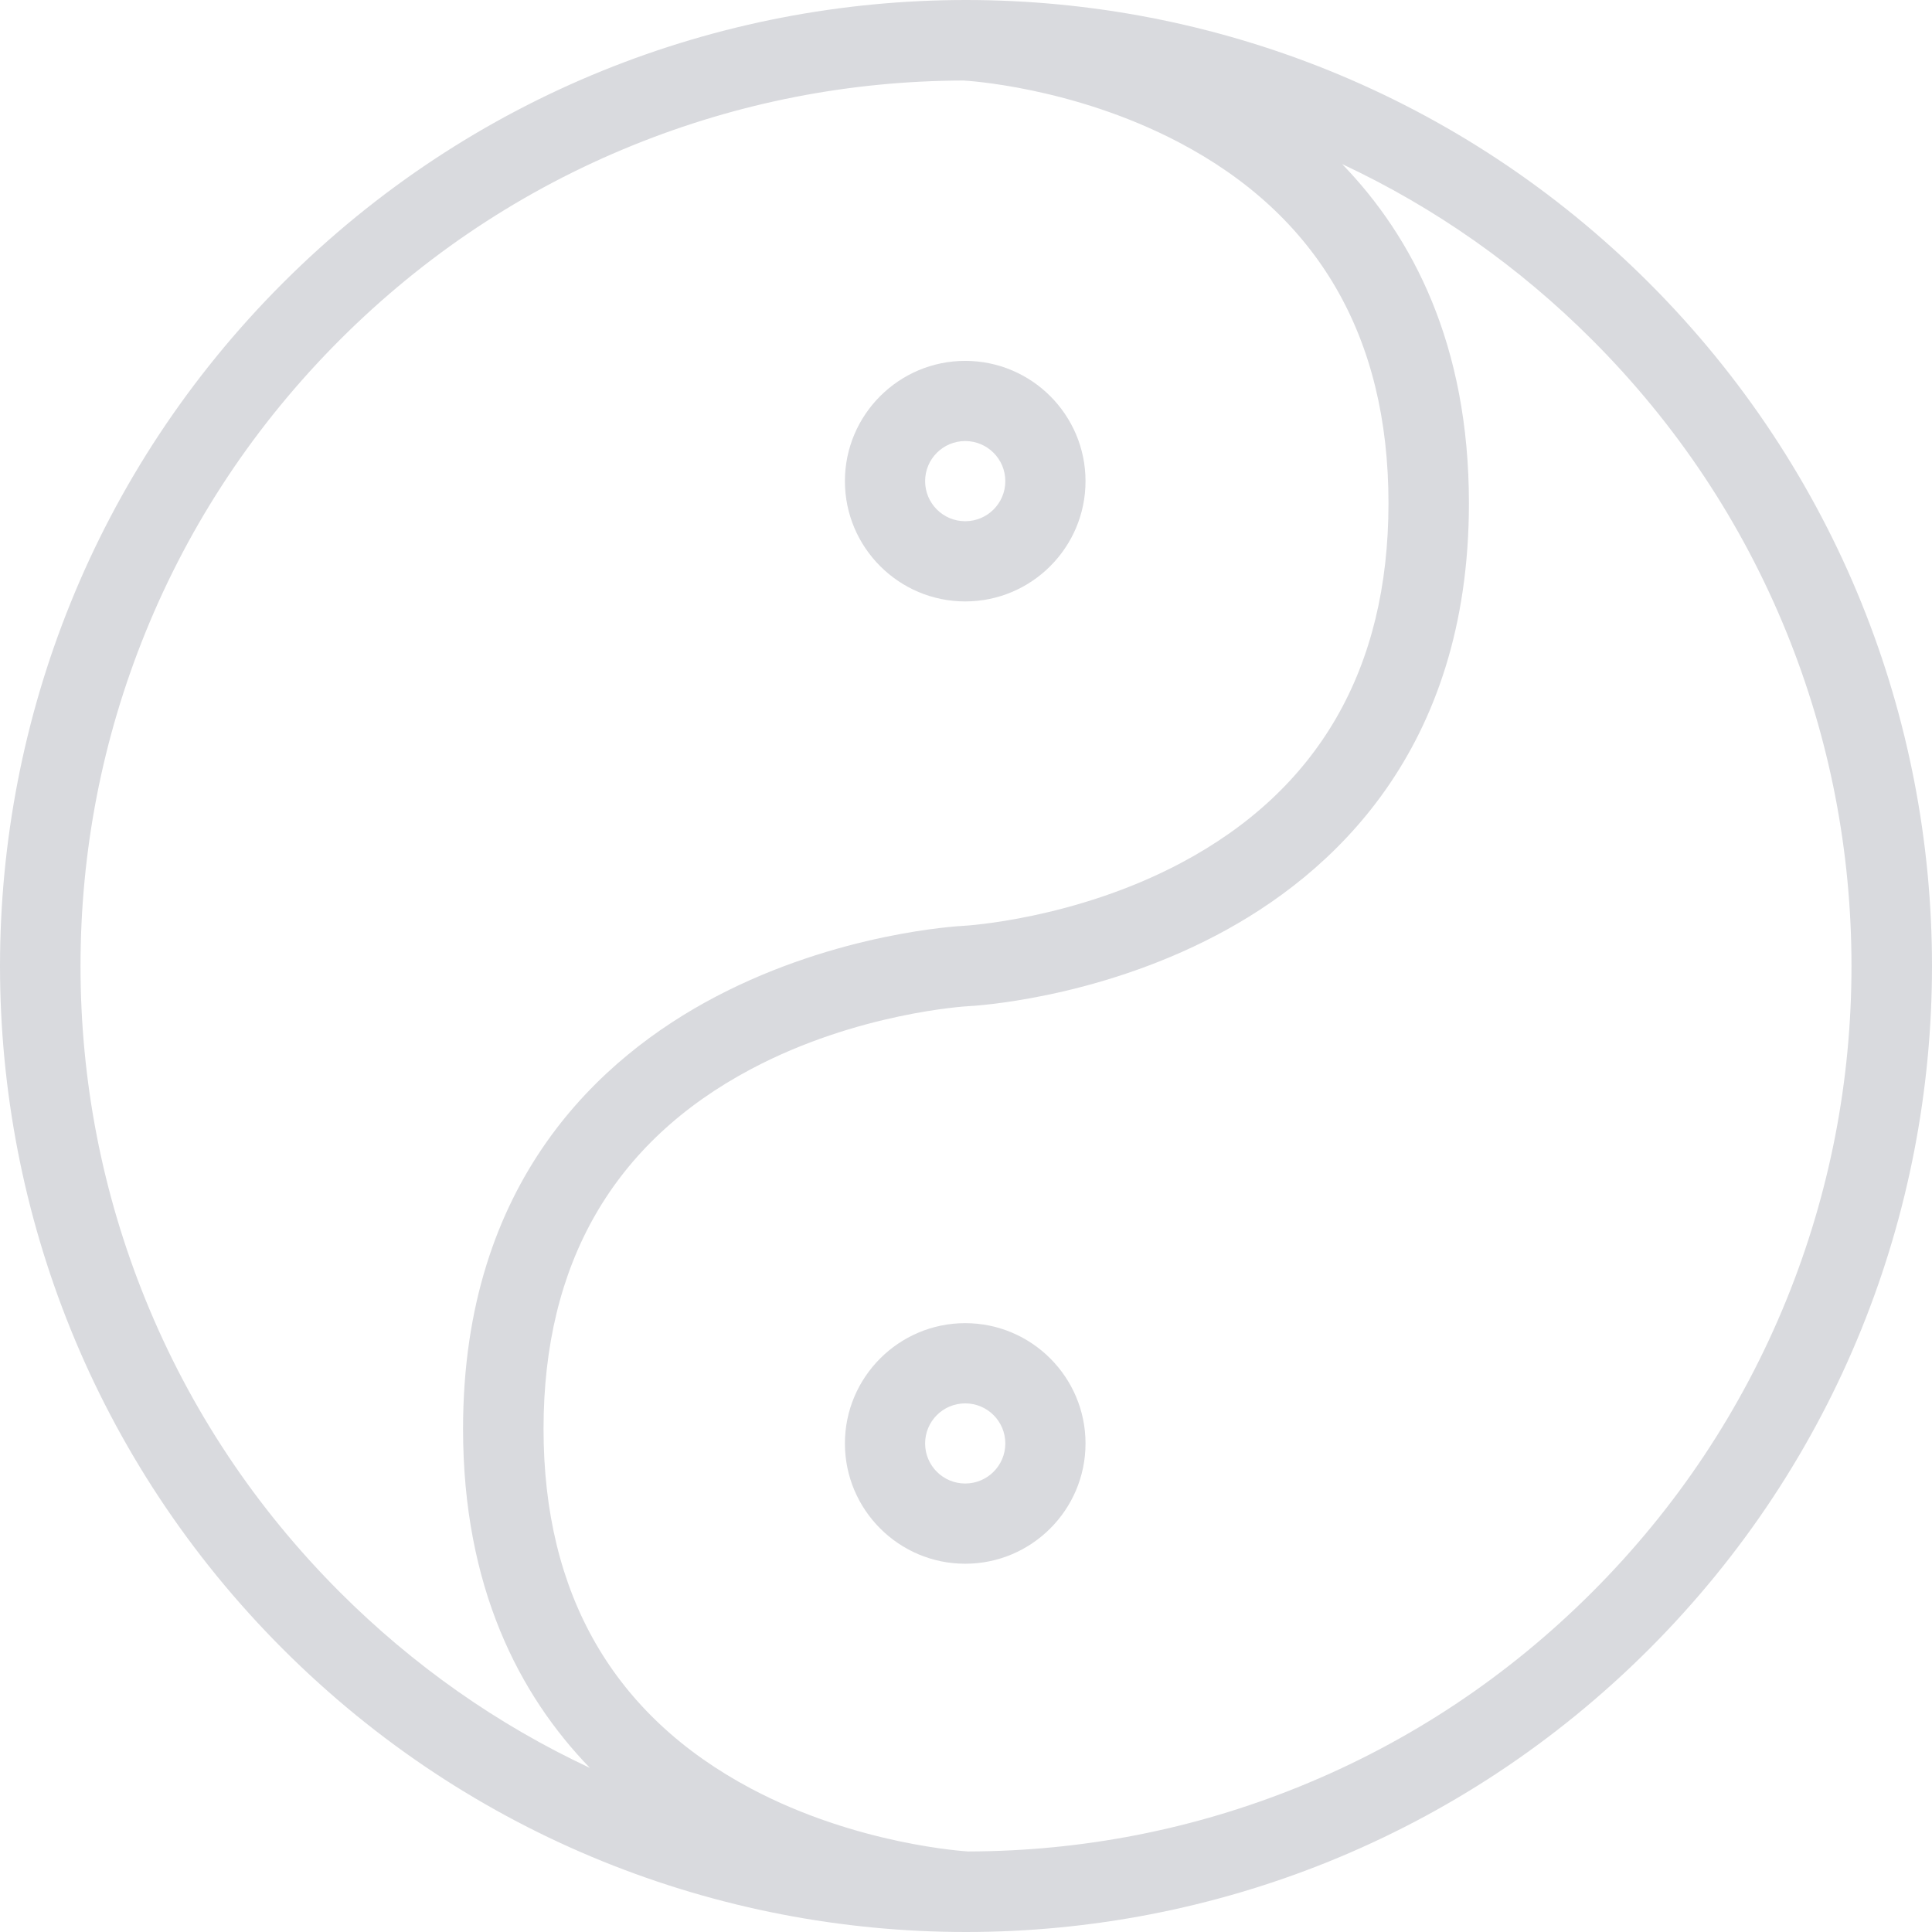 <?xml version="1.0" encoding="UTF-8" standalone="no"?>
<svg width="80px" height="80px" viewBox="0 0 80 80" version="1.1" xmlns="http://www.w3.org/2000/svg" xmlns:xlink="http://www.w3.org/1999/xlink">
    <!-- Generator: Sketch 39.1 (31720) - http://www.bohemiancoding.com/sketch -->
    <title>Artboard Copy 2</title>
    <desc>Created with Sketch.</desc>
    <defs></defs>
    <g id="icons" stroke="none" stroke-width="1" fill="none" fill-rule="evenodd">
        <g id="Artboard-Copy-2" fill="#D9DADE">
            <path d="M68.285,11.715 C60.473,3.905 50.238,0 39.999,0 C29.763,0 19.526,3.905 11.716,11.715 C-3.905,27.337 -3.905,52.664 11.716,68.286 C19.526,76.094 29.763,80 39.999,80 C50.238,80 60.473,76.094 68.285,68.286 C83.905,52.664 83.905,27.336 68.285,11.715 L68.285,11.715 Z M6.018,53.799 C4.237,49.407 3.334,44.763 3.334,40 C3.334,35.236 4.237,30.593 6.018,26.2 C7.862,21.654 10.572,17.575 14.073,14.072 C17.574,10.571 21.655,7.861 26.201,6.018 C30.57,4.247 35.185,3.345 39.92,3.334 L39.92,3.336 C39.964,3.339 44.394,3.575 48.805,5.889 C54.57,8.91 57.494,13.938 57.494,20.836 C57.494,27.694 54.601,32.708 48.901,35.734 C44.487,38.076 39.963,38.333 39.92,38.335 C39.71,38.346 34.704,38.613 29.647,41.265 C24.869,43.77 19.174,48.906 19.174,59.165 C19.174,65.718 21.5,70.183 24.426,73.205 C20.588,71.409 17.113,68.965 14.073,65.928 C10.572,62.427 7.862,58.345 6.018,53.799 L6.018,53.799 Z M65.927,65.928 C62.426,69.429 58.344,72.139 53.798,73.982 C49.433,75.752 44.819,76.655 40.082,76.665 L40.082,76.665 C40.037,76.66 35.512,76.404 31.101,74.063 C25.399,71.035 22.507,66.023 22.507,59.165 C22.507,52.305 25.399,47.293 31.101,44.268 C35.512,41.924 40.037,41.667 40.08,41.665 C40.291,41.655 45.297,41.387 50.353,38.735 C55.131,36.232 60.825,31.094 60.825,20.836 C60.825,14.281 58.5,9.817 55.576,6.795 C59.413,8.591 62.89,11.034 65.927,14.072 C69.428,17.575 72.138,21.654 73.983,26.2 C75.763,30.593 76.666,35.236 76.666,40 C76.666,44.763 75.763,49.407 73.983,53.799 C72.138,58.345 69.428,62.427 65.927,65.928 L65.927,65.928 Z" id="Shape"></path>
            <path d="M39.967,54.789 C37.221,54.789 34.986,57.024 34.986,59.77 C34.986,62.518 37.221,64.751 39.967,64.751 C42.714,64.751 44.949,62.518 44.949,59.77 C44.949,57.024 42.714,54.789 39.967,54.789 L39.967,54.789 Z M39.967,61.429 C39.05,61.429 38.307,60.687 38.307,59.77 C38.307,58.853 39.05,58.111 39.967,58.111 C40.884,58.111 41.628,58.853 41.628,59.77 C41.628,60.687 40.884,61.429 39.967,61.429 L39.967,61.429 Z" id="Shape"></path>
            <path d="M39.967,24.904 C42.714,24.904 44.949,22.67 44.949,19.923 C44.949,17.176 42.714,14.943 39.967,14.943 C37.221,14.943 34.986,17.176 34.986,19.923 C34.986,22.67 37.221,24.904 39.967,24.904 L39.967,24.904 Z M39.967,18.263 C40.884,18.263 41.628,19.006 41.628,19.923 C41.628,20.84 40.884,21.583 39.967,21.583 C39.05,21.583 38.307,20.84 38.307,19.923 C38.307,19.006 39.05,18.263 39.967,18.263 L39.967,18.263 Z" id="Shape"></path>
        </g>
    </g>
</svg>
